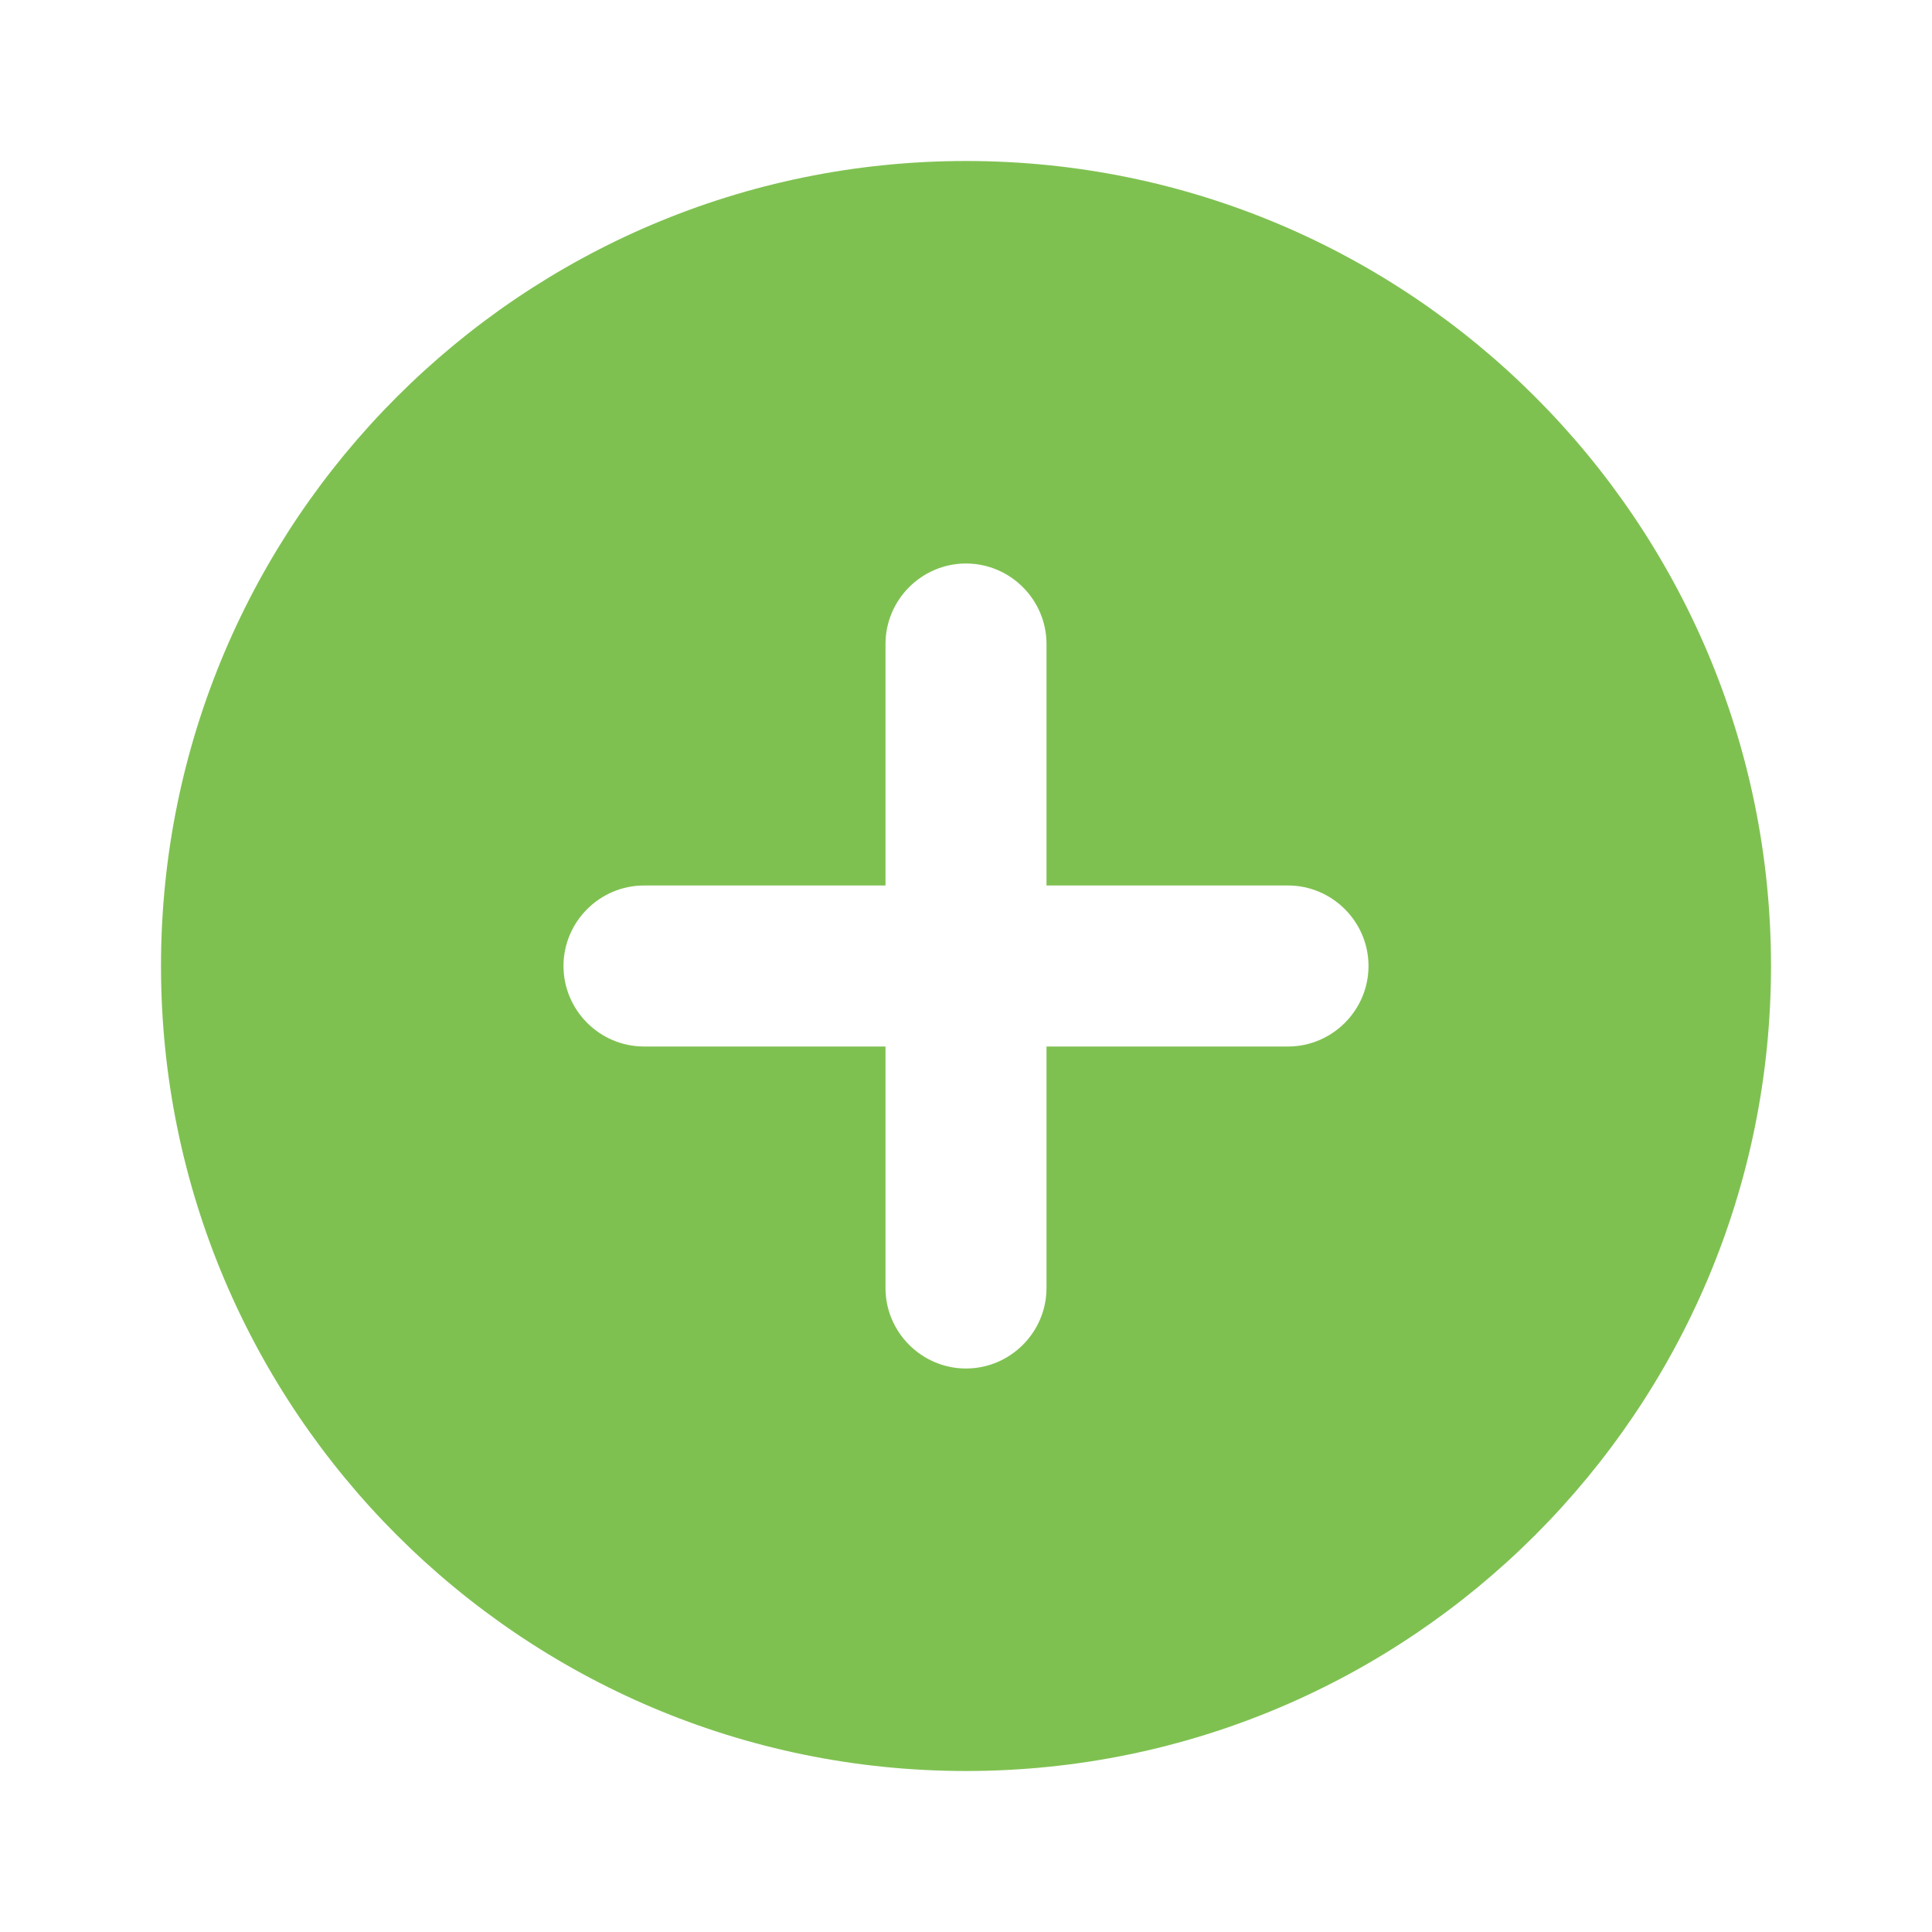 <svg width="60" height="60" viewBox="0 0 60 60" fill="none" xmlns="http://www.w3.org/2000/svg">
<g id="add_circle_24px">
<path id="icon/content/add_circle_24px" fill-rule="evenodd" clip-rule="evenodd" d="M5 30C5 16.2 16.2 5 30 5C43.8 5 55 16.2 55 30C55 43.8 43.8 55 30 55C16.2 55 5 43.8 5 30ZM32.5 32.5H40C41.375 32.5 42.5 31.375 42.5 30C42.5 28.625 41.375 27.5 40 27.5H32.5V20C32.5 18.625 31.375 17.5 30 17.5C28.625 17.5 27.5 18.625 27.5 20V27.5H20C18.625 27.5 17.5 28.625 17.5 30C17.5 31.375 18.625 32.5 20 32.5H27.5V40C27.5 41.375 28.625 42.5 30 42.5C31.375 42.5 32.5 41.375 32.5 40V32.5Z" fill="#7FC151"/>
</g>
</svg>
